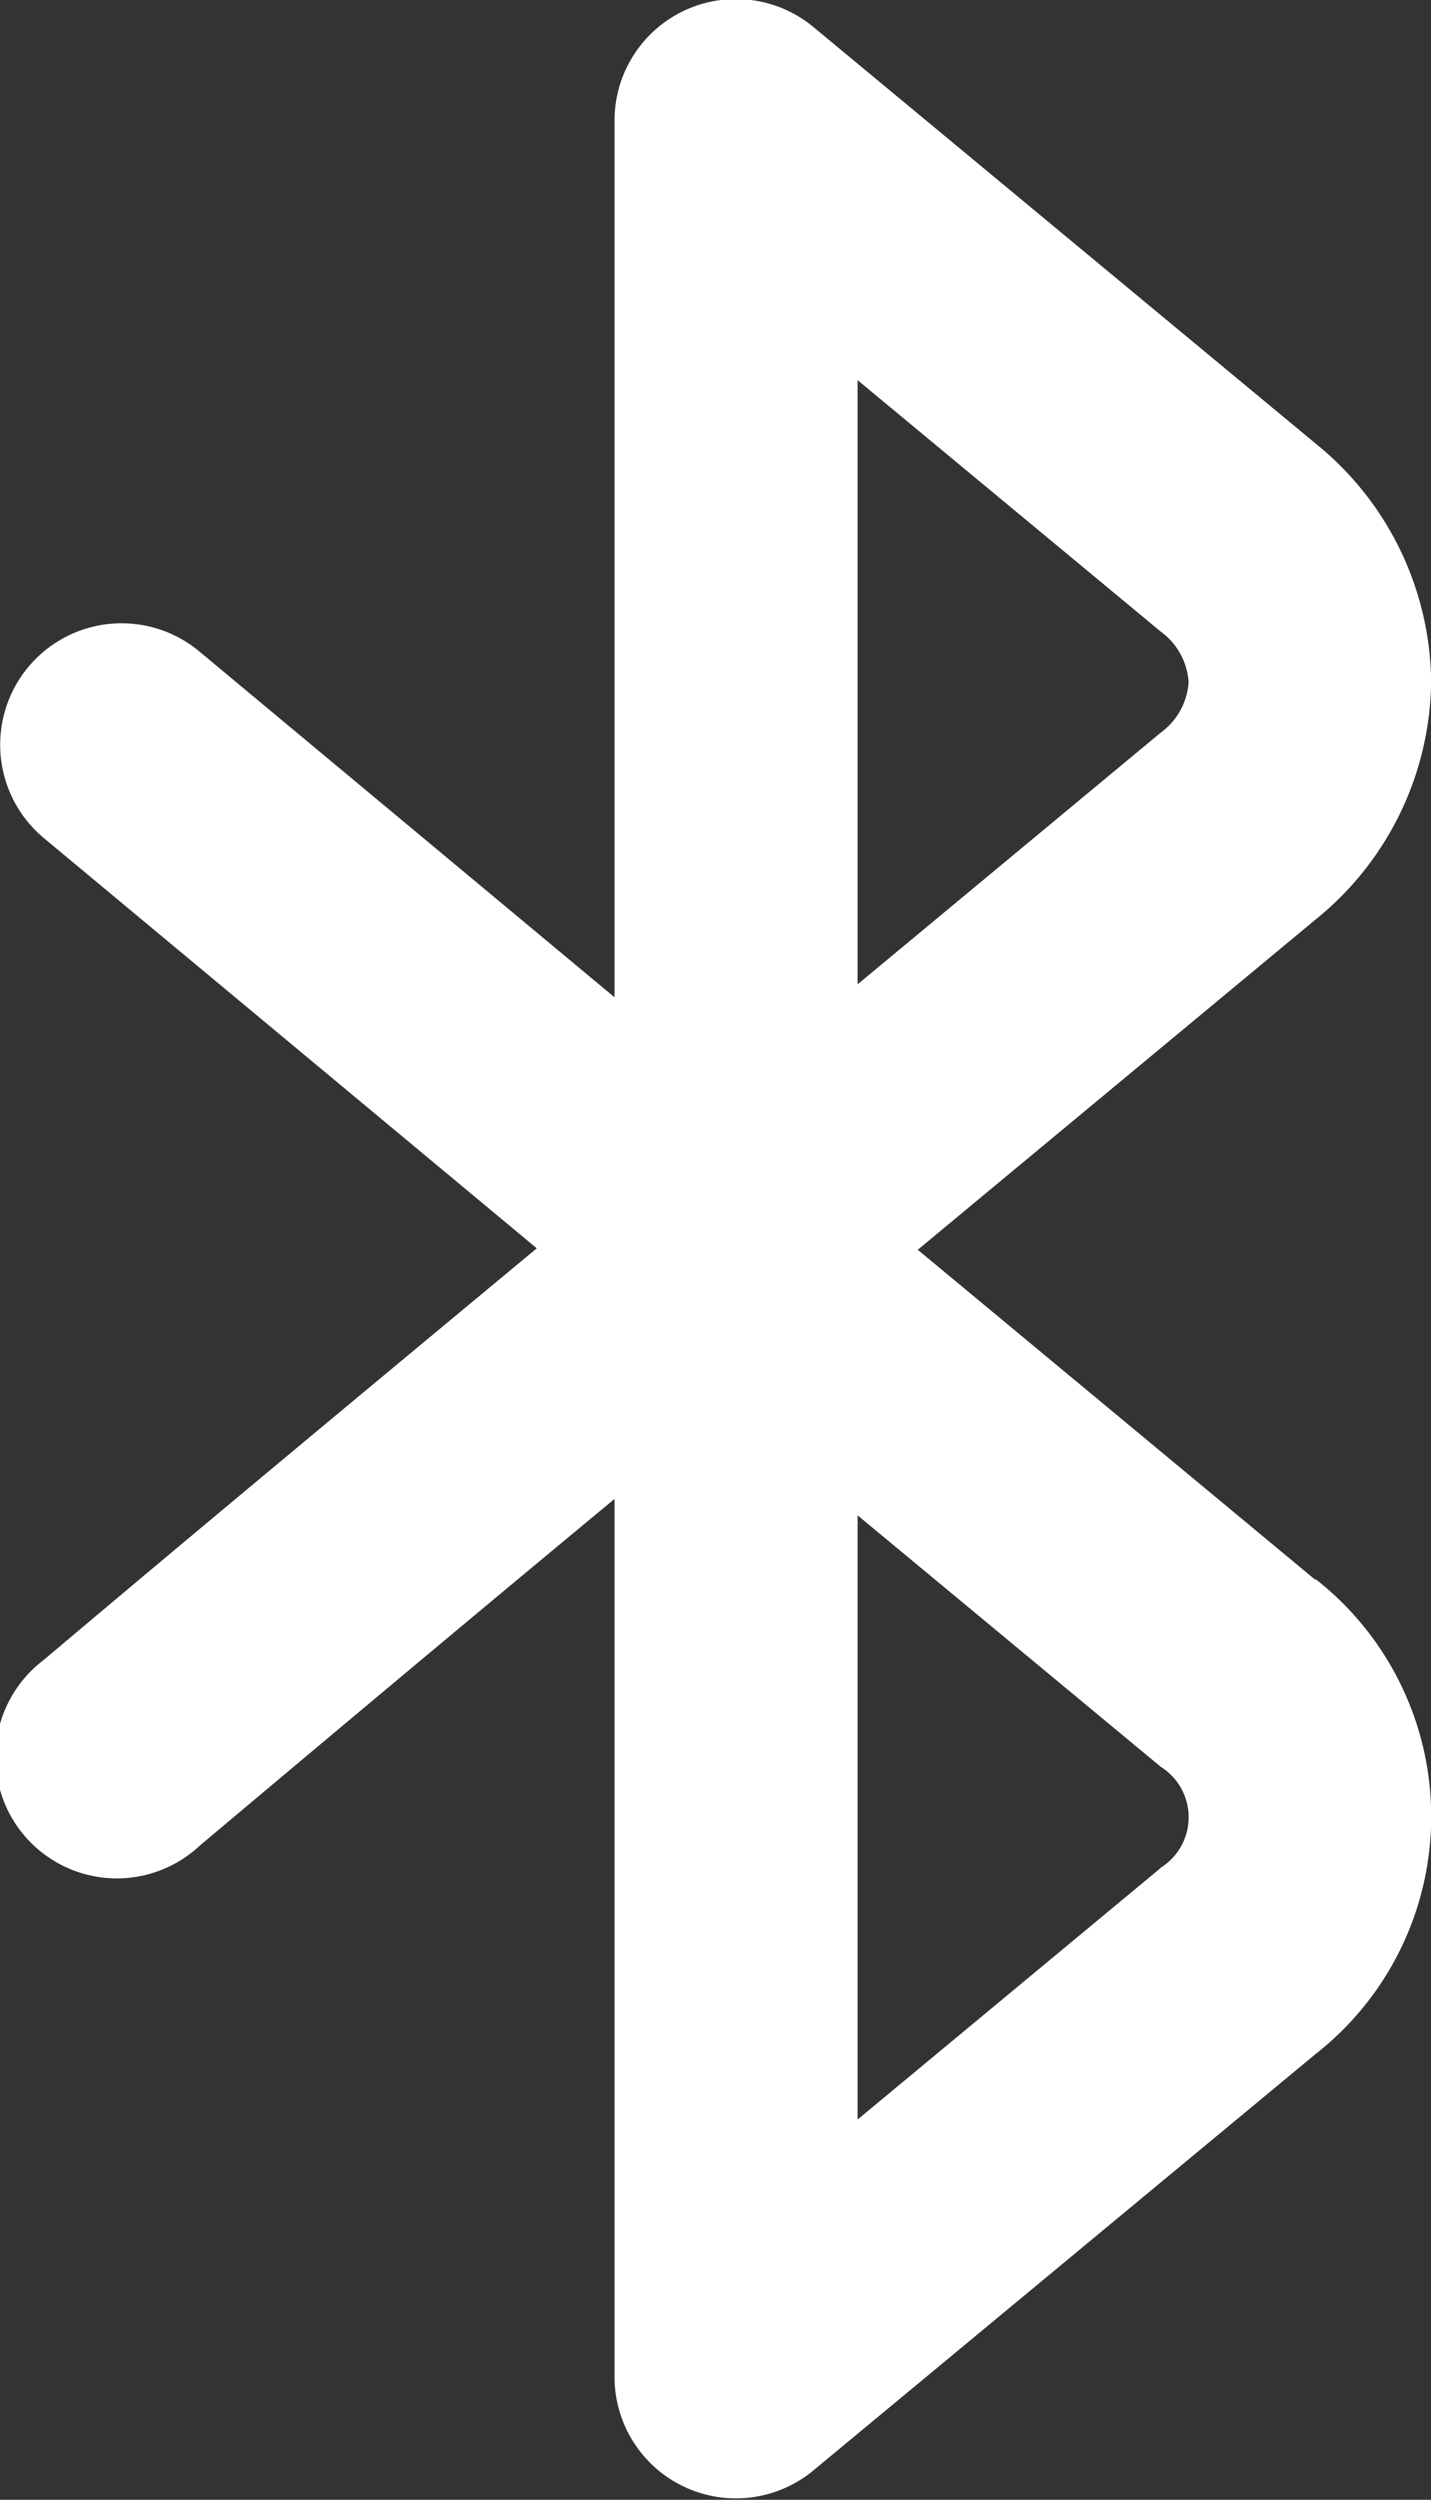<svg xmlns="http://www.w3.org/2000/svg" width="10.821" height="18.892" viewBox="0 0 10.821 18.892">
  <rect x="0" y="0" width="10.821" height="18.892" fill="#333333" stroke="none"/>
  <path id="free-icon-big-bluetooth-logo-81073" d="M71.462,11.941,68.455,9.446l3.006-2.494a2.343,2.343,0,0,0,.876-1.8,2.343,2.343,0,0,0-.875-1.8l-3.8-3.15a.918.918,0,0,0-1.5.707V7.538L63.022,4.924a.918.918,0,0,0-1.175,1.411l3.727,3.1c-1.325,1.1-2.556,2.122-3.731,3.113a.918.918,0,1,0,1.184,1.4c1-.84,2.034-1.707,3.135-2.619v6.638a.918.918,0,0,0,1.5.707l3.8-3.149a2.279,2.279,0,0,0,0-3.591ZM68,2.874l2.292,1.9a.513.513,0,0,1,.211.382.513.513,0,0,1-.211.382L68,7.44Zm2.292,11.244L68,16.019V11.453l2.292,1.9a.45.45,0,0,1,0,.763Z" transform="translate(-61.515 -0.001)" fill="#fff"/>
</svg>
